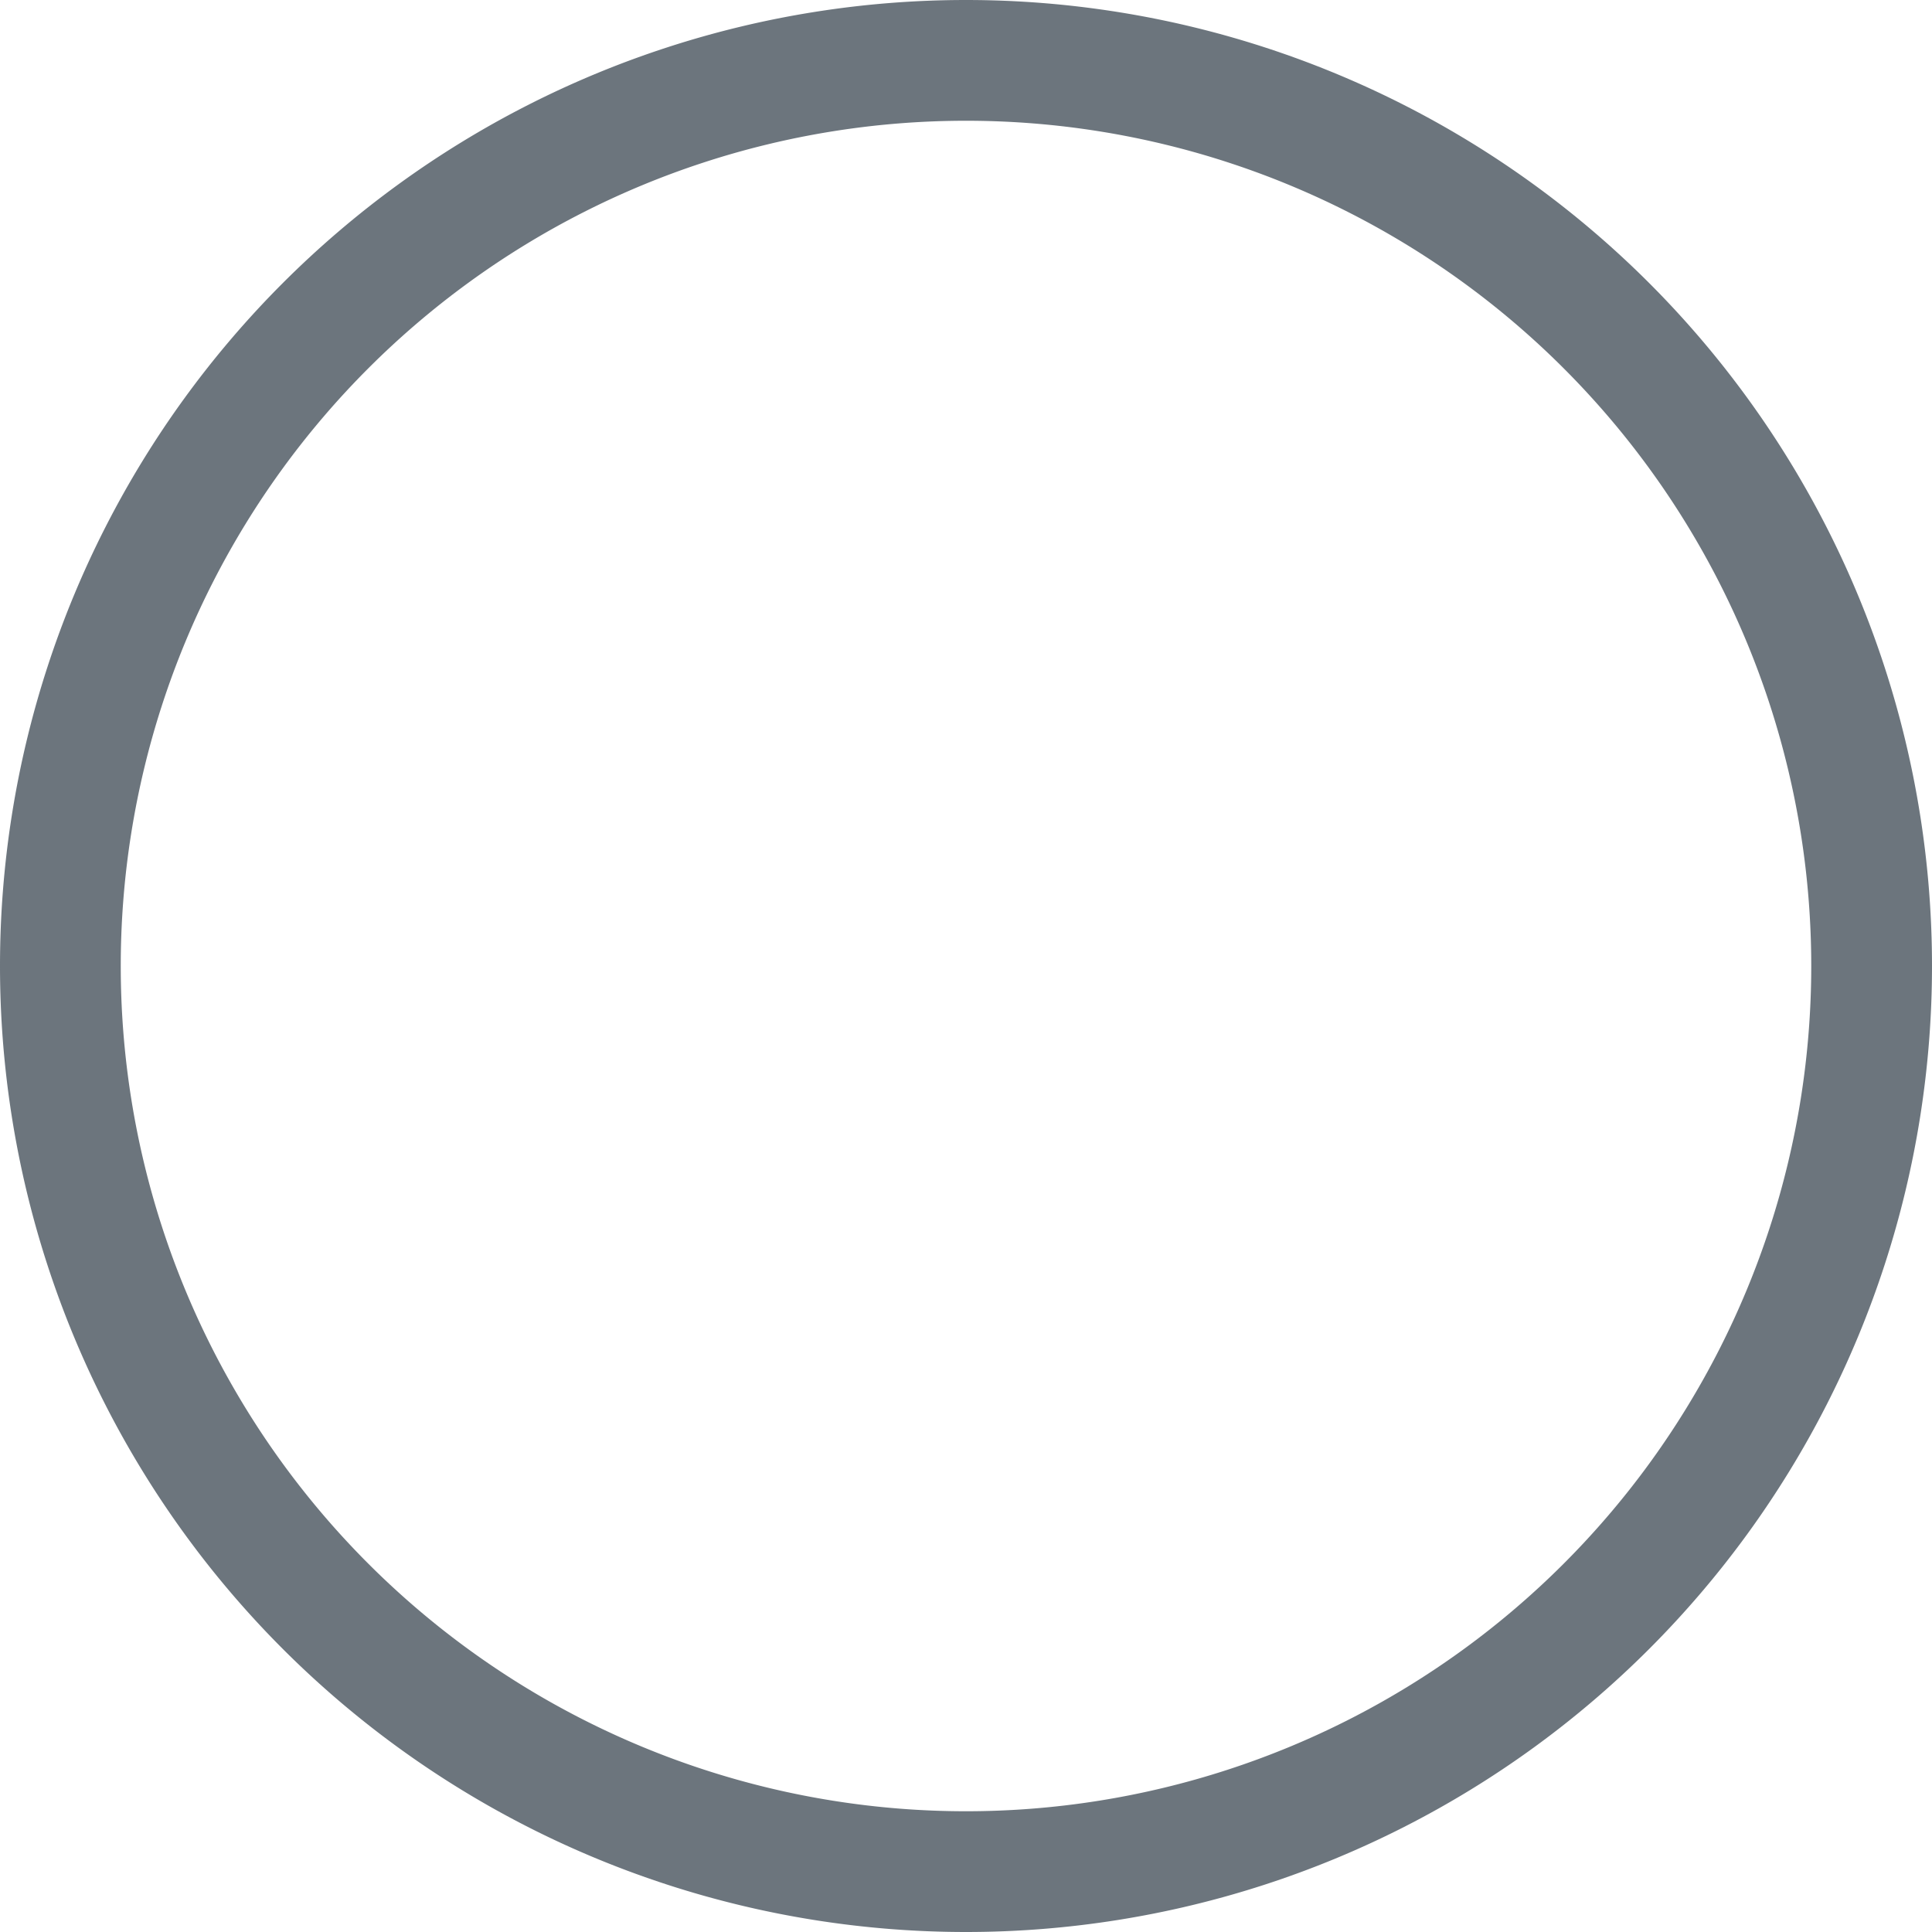 <svg width="1em" height="1em" viewBox="0 0 16 16" color="#6c757d" fill="currentColor" xmlns="http://www.w3.org/2000/svg">
  <path fill="currentColor" fill-rule="evenodd" d="M8 15A7 7 0 108 1a7 7 0 000 14zm0 1A8 8 0 108 0a8 8 0 000 16z" clip-rule="evenodd"/>
</svg>